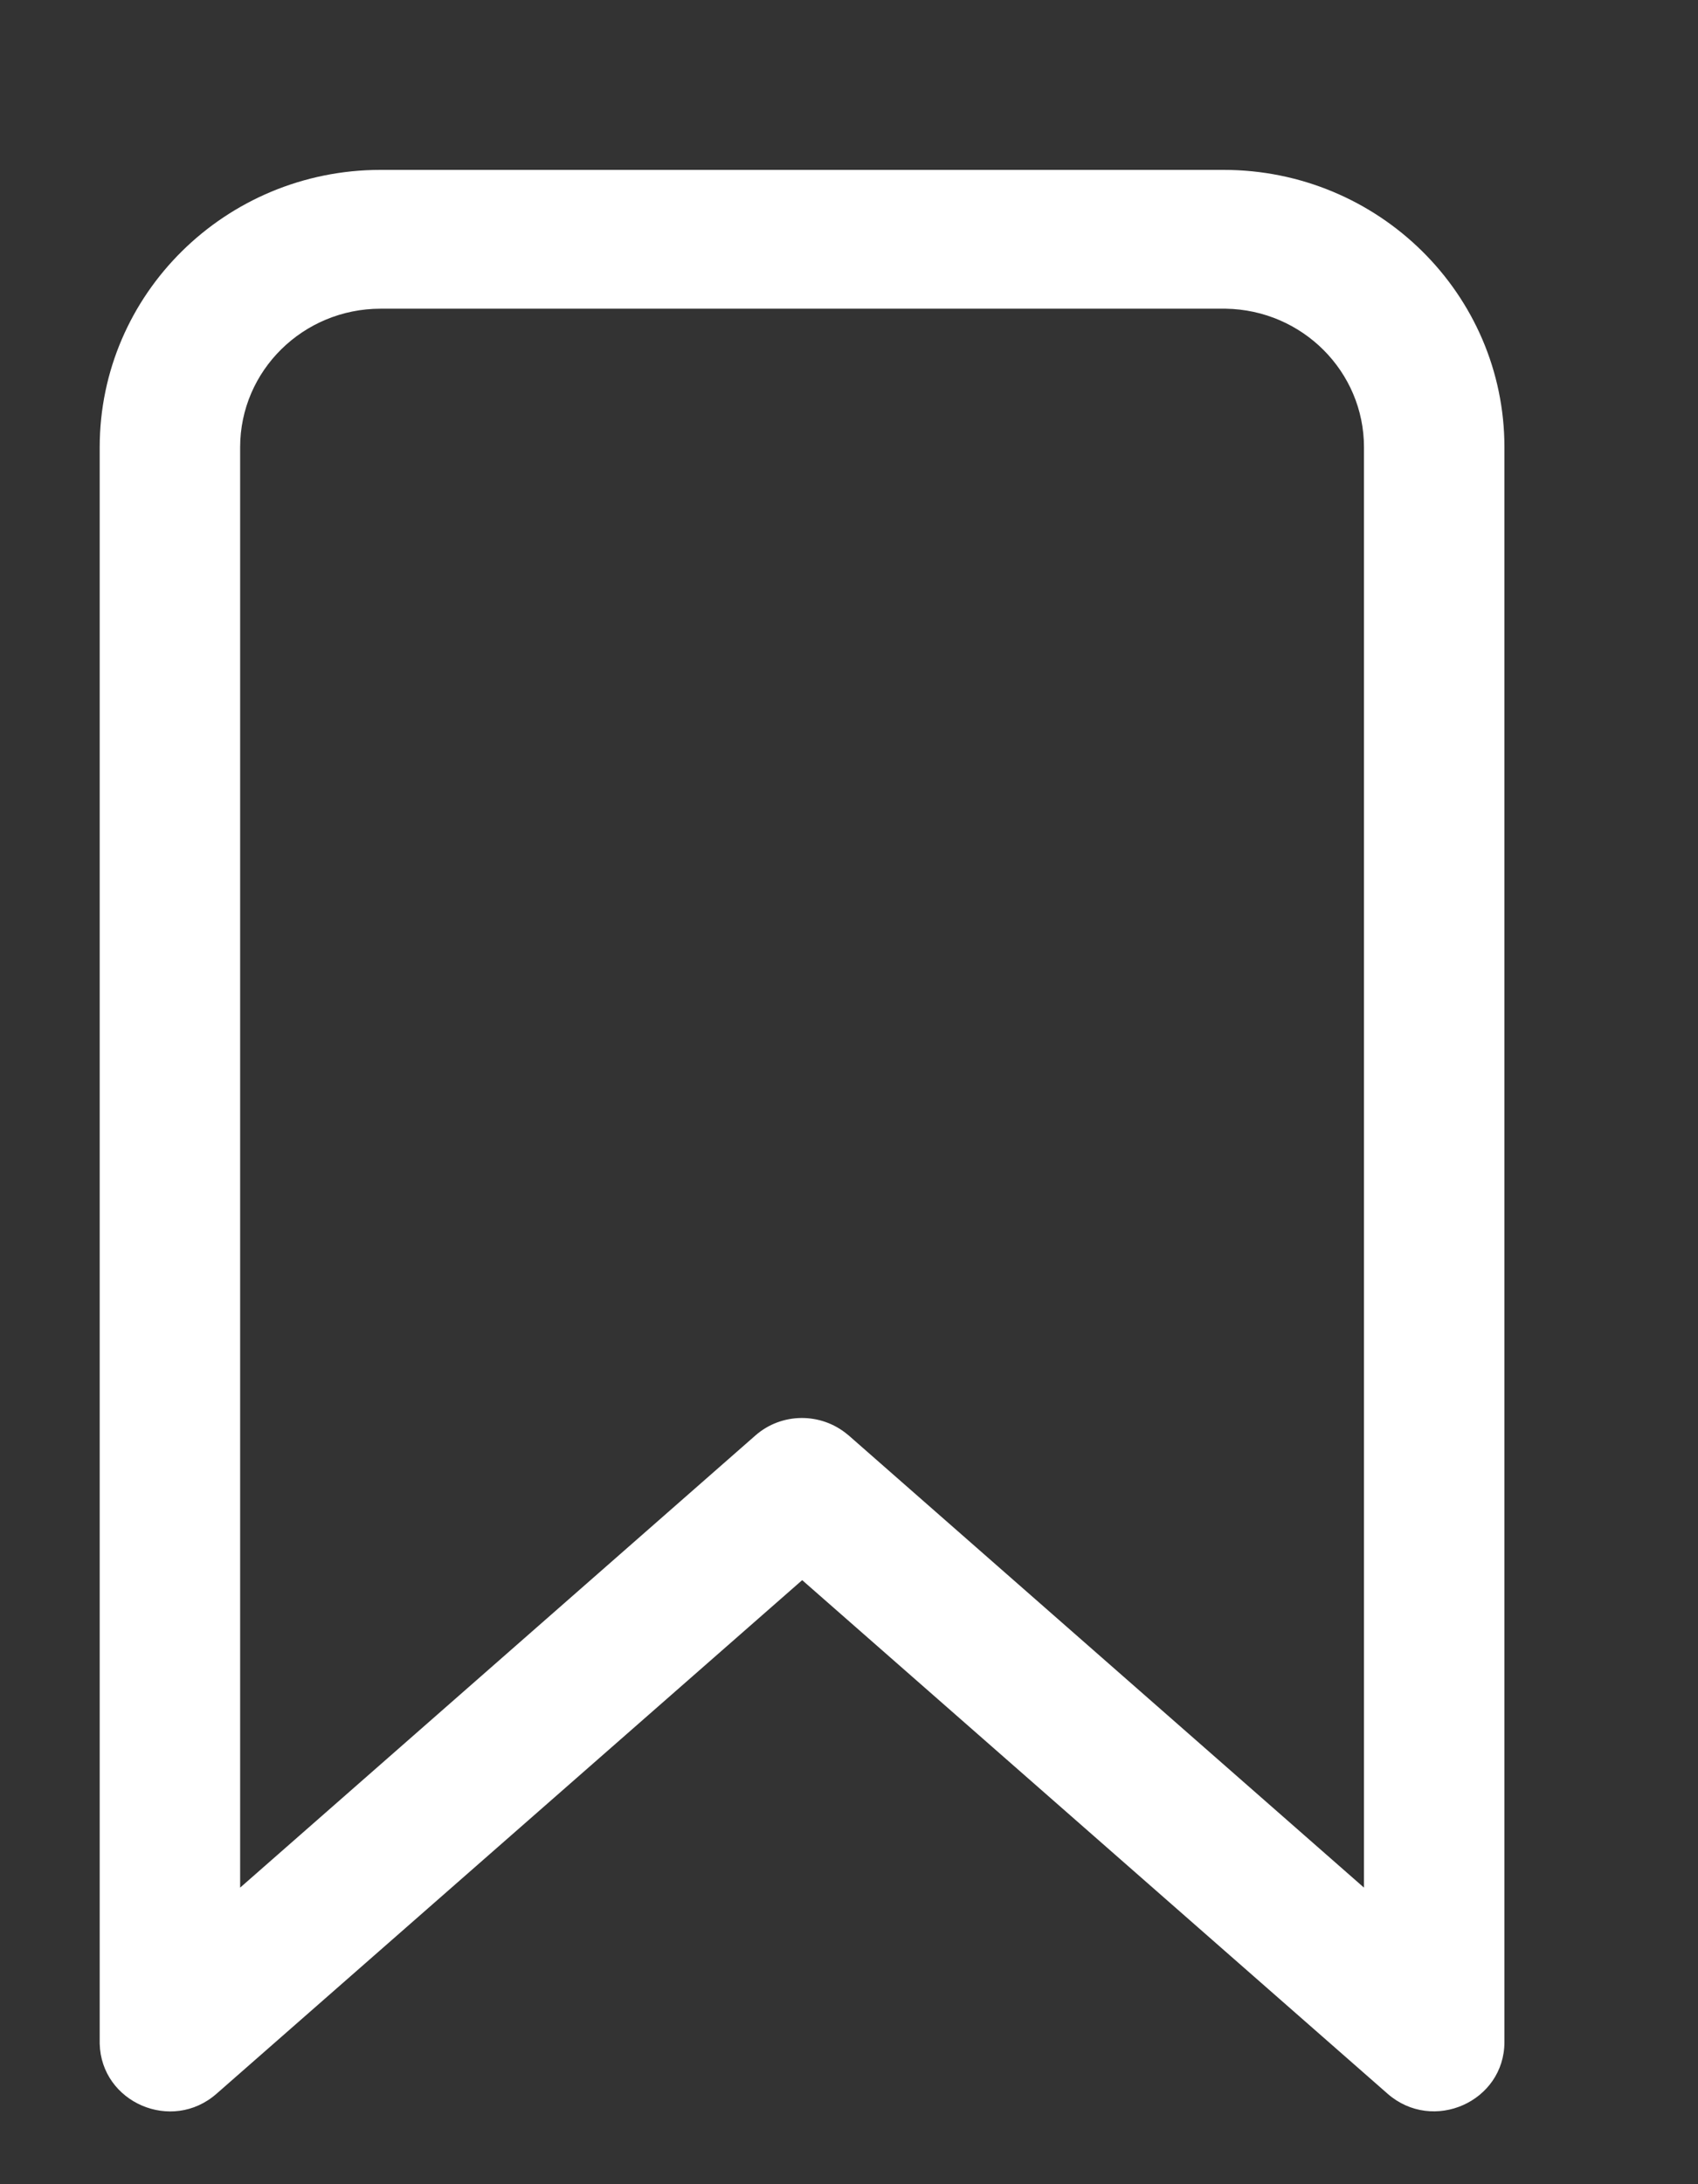 <svg width="7" height="9" viewBox="0 0 7 9" fill="none" xmlns="http://www.w3.org/2000/svg">
<rect x="0" y="0" width="7" height="9" fill="#333333" stroke="none"/>
<path fill-rule="evenodd" clip-rule="evenodd" d="M1.569 0.7H5.044C5.683 0.7 6.202 1.212 6.202 1.843V8.414C6.202 8.66 5.907 8.791 5.72 8.627L3.307 6.511L0.893 8.627C0.708 8.79 0.417 8.663 0.411 8.421L0.411 8.414V1.843C0.411 1.212 0.93 0.7 1.569 0.7ZM5.053 1.272L5.044 1.272H1.569C1.25 1.272 0.99 1.527 0.99 1.843V7.778L3.114 5.915C3.222 5.82 3.384 5.819 3.494 5.911L3.499 5.915L5.623 7.778V1.843C5.623 1.531 5.369 1.277 5.053 1.272Z" fill="white"/>
</svg>
